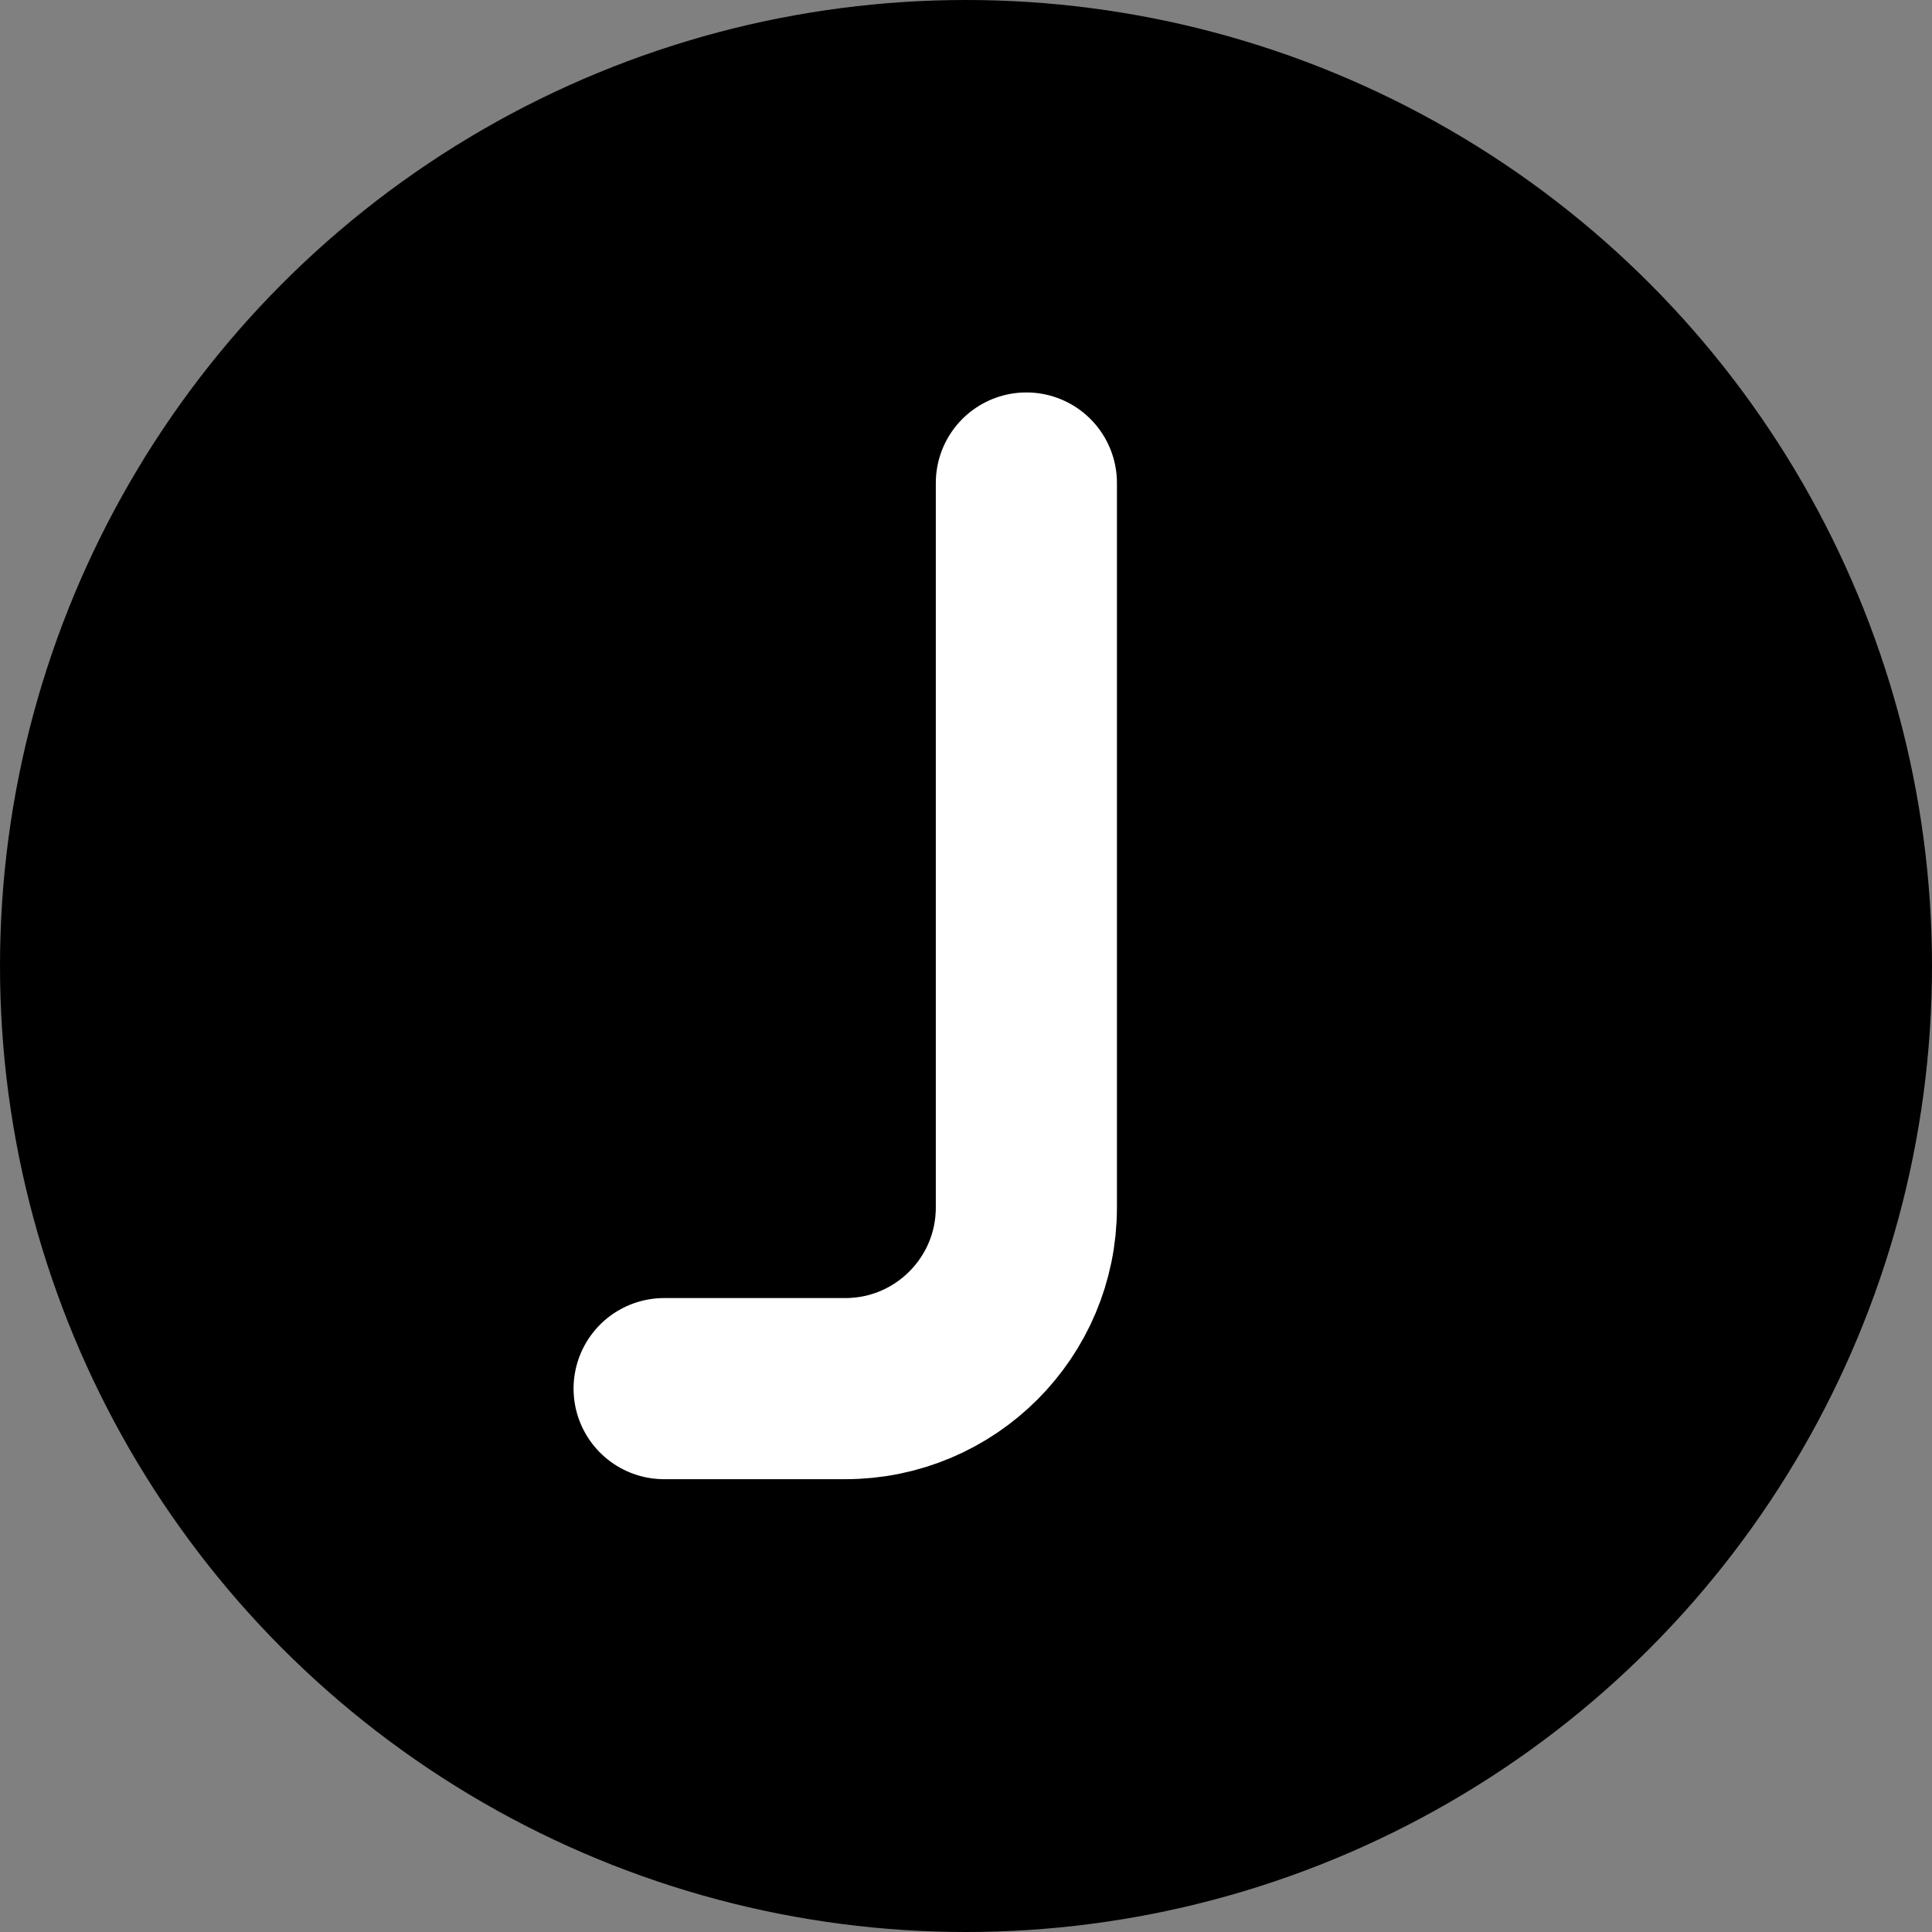 <?xml version="1.0" encoding="UTF-8"?>
<svg width="32" height="32" viewBox="0 0 32 32" fill="none" xmlns="http://www.w3.org/2000/svg">
  <rect x="0" y="0" width="32" height="32" fill="#808080" stroke="none"/>
  <!-- Background Circle -->
  <circle cx="16" cy="16" r="16" fill="hsl(221.2, 83.2%, 53.3%)"/>
  
  <!-- Letter J -->
  <path d="M17 8V20C17 21.657 15.657 23 14 23H11" stroke="white" stroke-width="3" stroke-linecap="round"/>
</svg>
